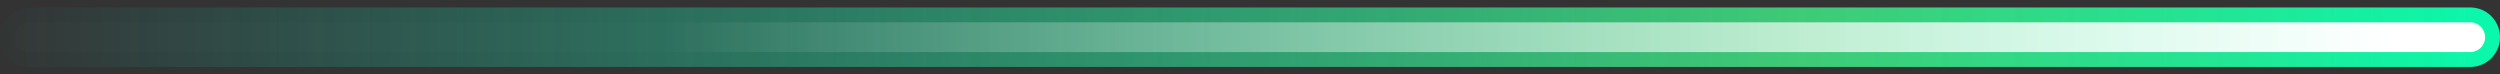 <svg width="168" height="5" viewBox="0 0 168 5" fill="none" xmlns="http://www.w3.org/2000/svg">
<rect x="0" y="0" width="168" height="5" fill="#333333" stroke="none"/>
<path d="M2 4.5C0.895 4.5 0 3.605 0 2.5C0 1.395 0.895 0.5 2 0.5H166C167.105 0.5 168 1.395 168 2.5C168 3.605 167.105 4.5 166 4.5H2Z" fill="url(#paint0_linear)"/>
<path d="M2 3.5C1.448 3.5 1 3.052 1 2.5C1 1.948 1.448 1.5 2 1.5H166C166.552 1.5 167 1.948 167 2.5C167 3.052 166.552 3.5 166 3.5H2Z" fill="url(#paint1_linear)"/>
<defs>
<linearGradient id="paint0_linear" x1="0" y1="6.577" x2="174.464" y2="6.577" gradientUnits="userSpaceOnUse">
<stop stop-color="#00FFDB" stop-opacity="0.01"/>
<stop offset="0.696" stop-color="#42F78B" stop-opacity="0.775"/>
<stop offset="1" stop-color="#00FFB5"/>
</linearGradient>
<linearGradient id="paint1_linear" x1="160.719" y1="0.799" x2="44.359" y2="0.799" gradientUnits="userSpaceOnUse">
<stop stop-color="white"/>
<stop offset="1" stop-color="white" stop-opacity="0.01"/>
</linearGradient>
</defs>
</svg>
